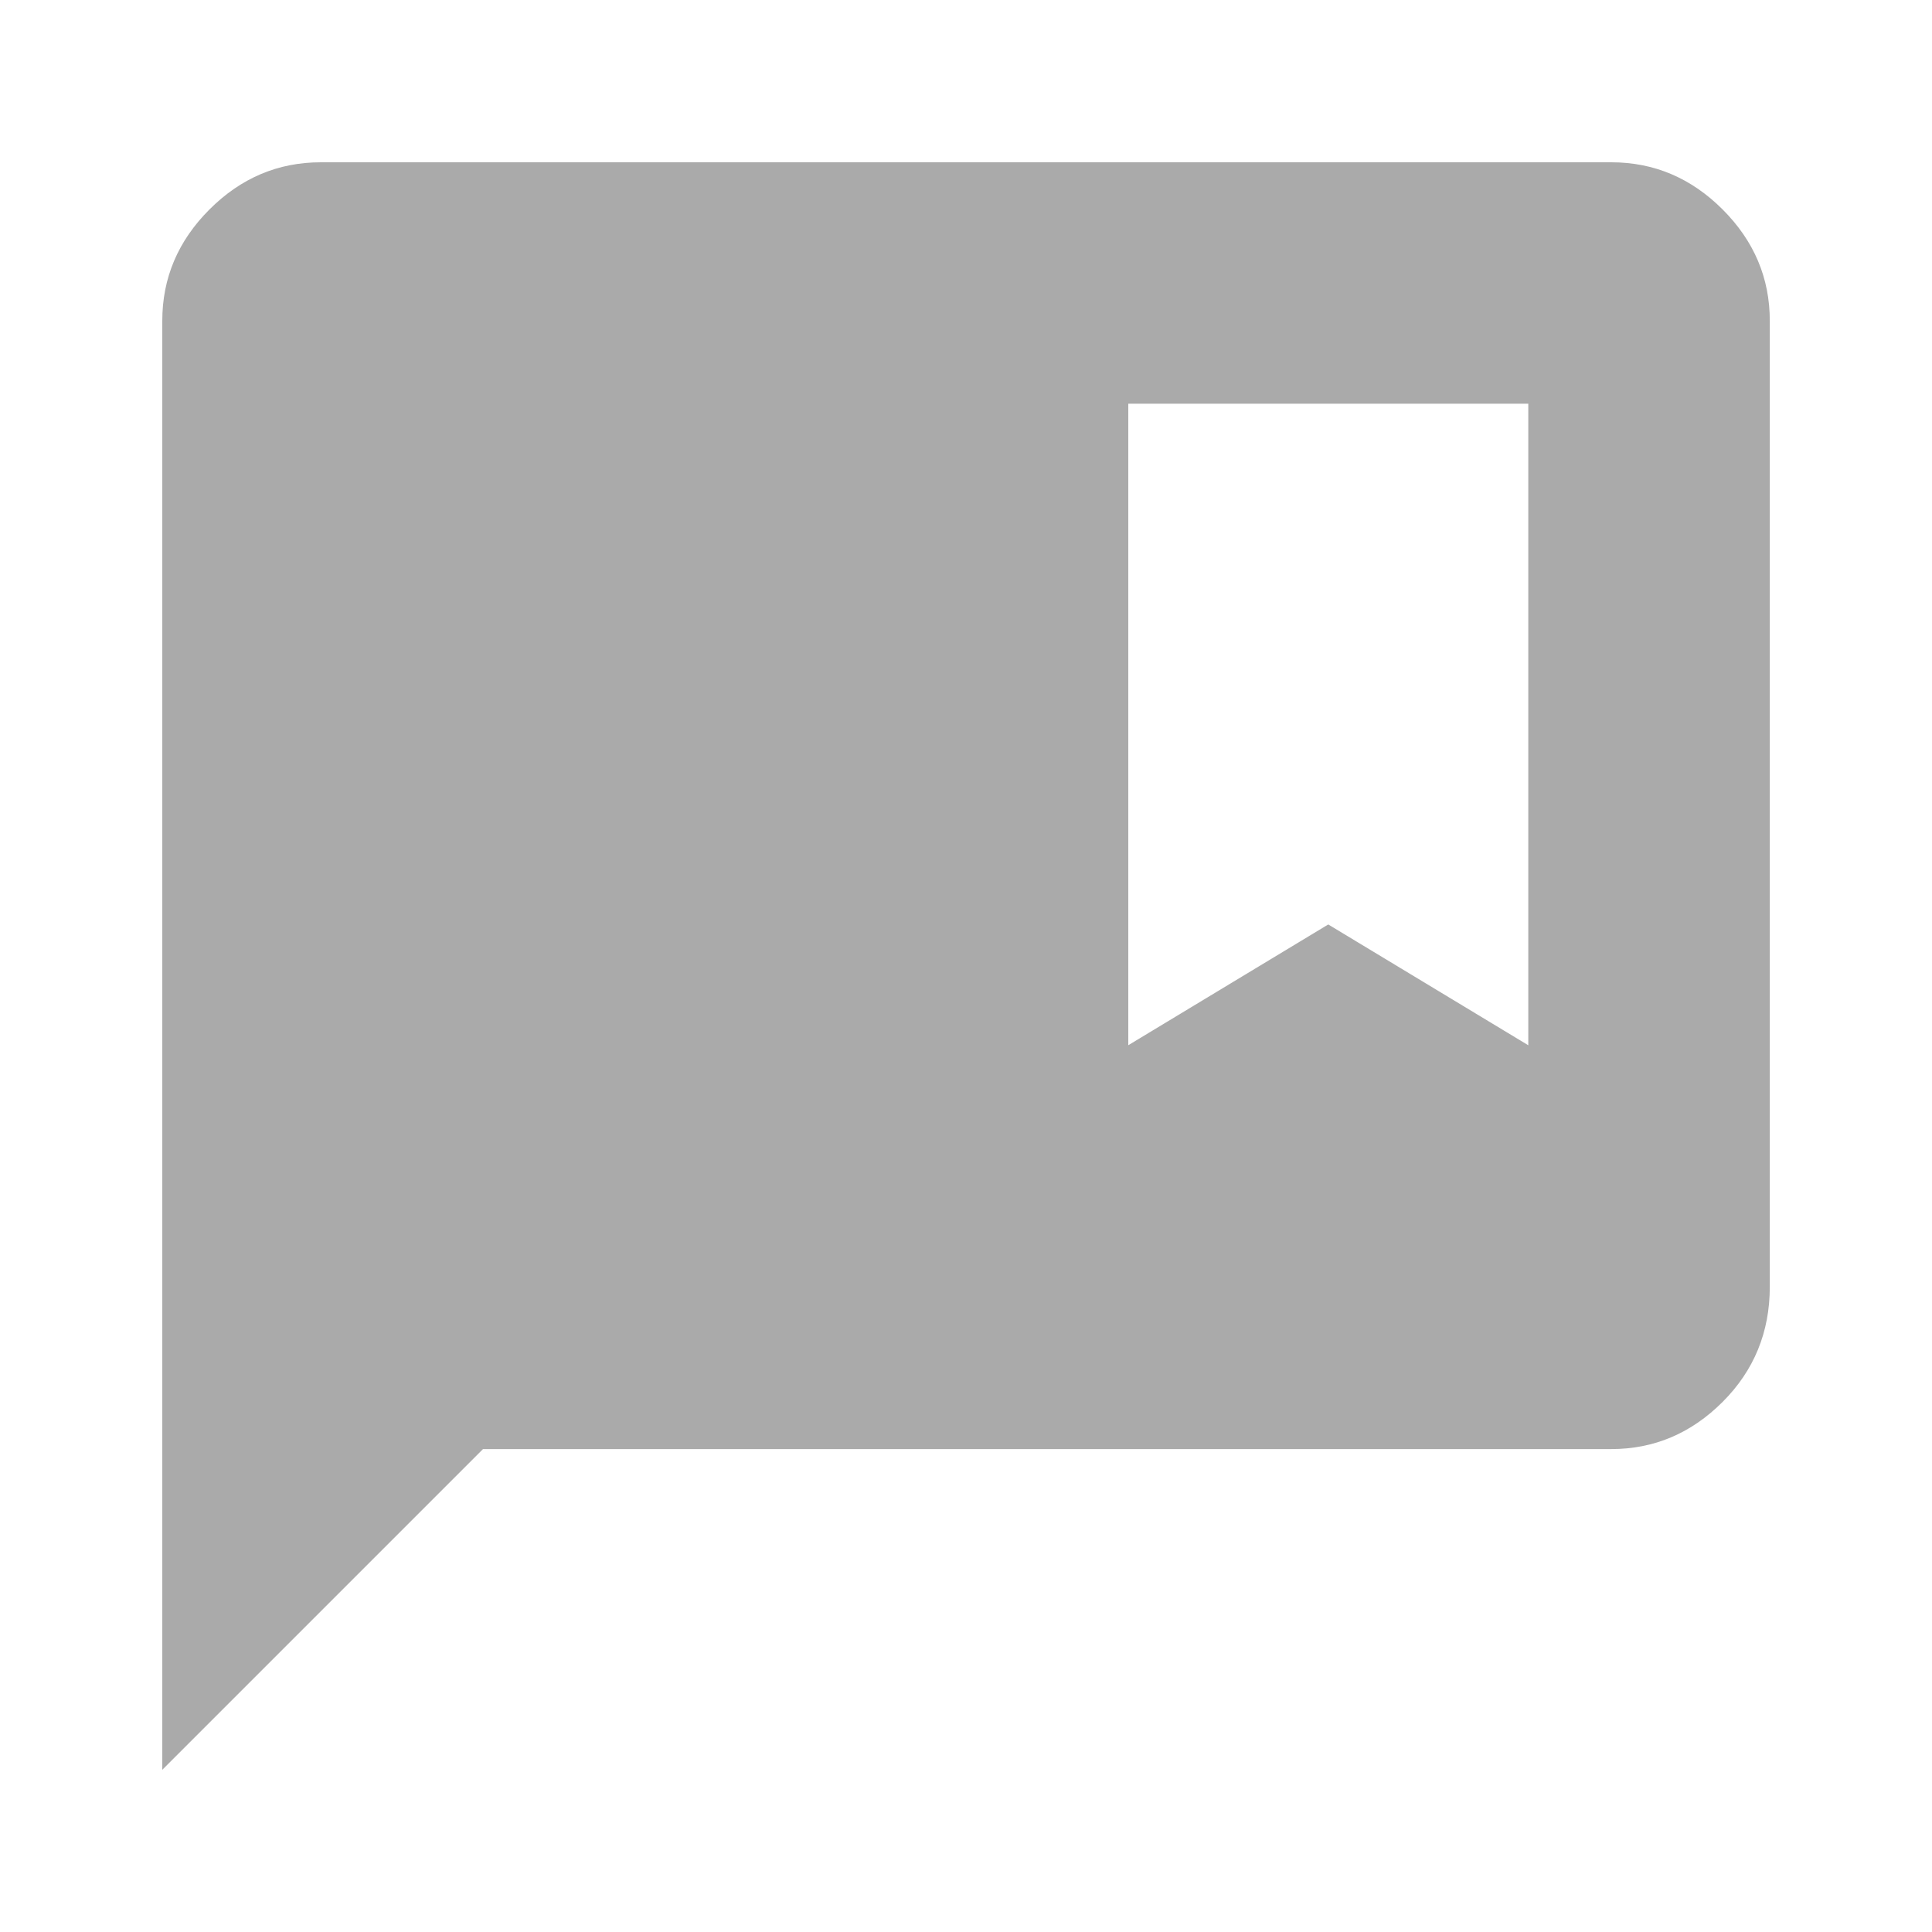 <!-- Generated by IcoMoon.io -->
<svg version="1.1" xmlns="http://www.w3.org/2000/svg" width="24" height="24" viewBox="0 0 24 24">
<title>comment_bank</title>
<path fill="#aaa" d="M20.016 2.016h-16.031q-0.797 0-1.383 0.586t-0.586 1.383v18l3.984-3.984h14.016q0.797 0 1.383-0.586t0.586-1.43v-12q0-0.797-0.586-1.383t-1.383-0.586zM18.984 12.984l-2.484-1.5-2.484 1.5v-7.969h4.969v7.969z"></path>
</svg>
